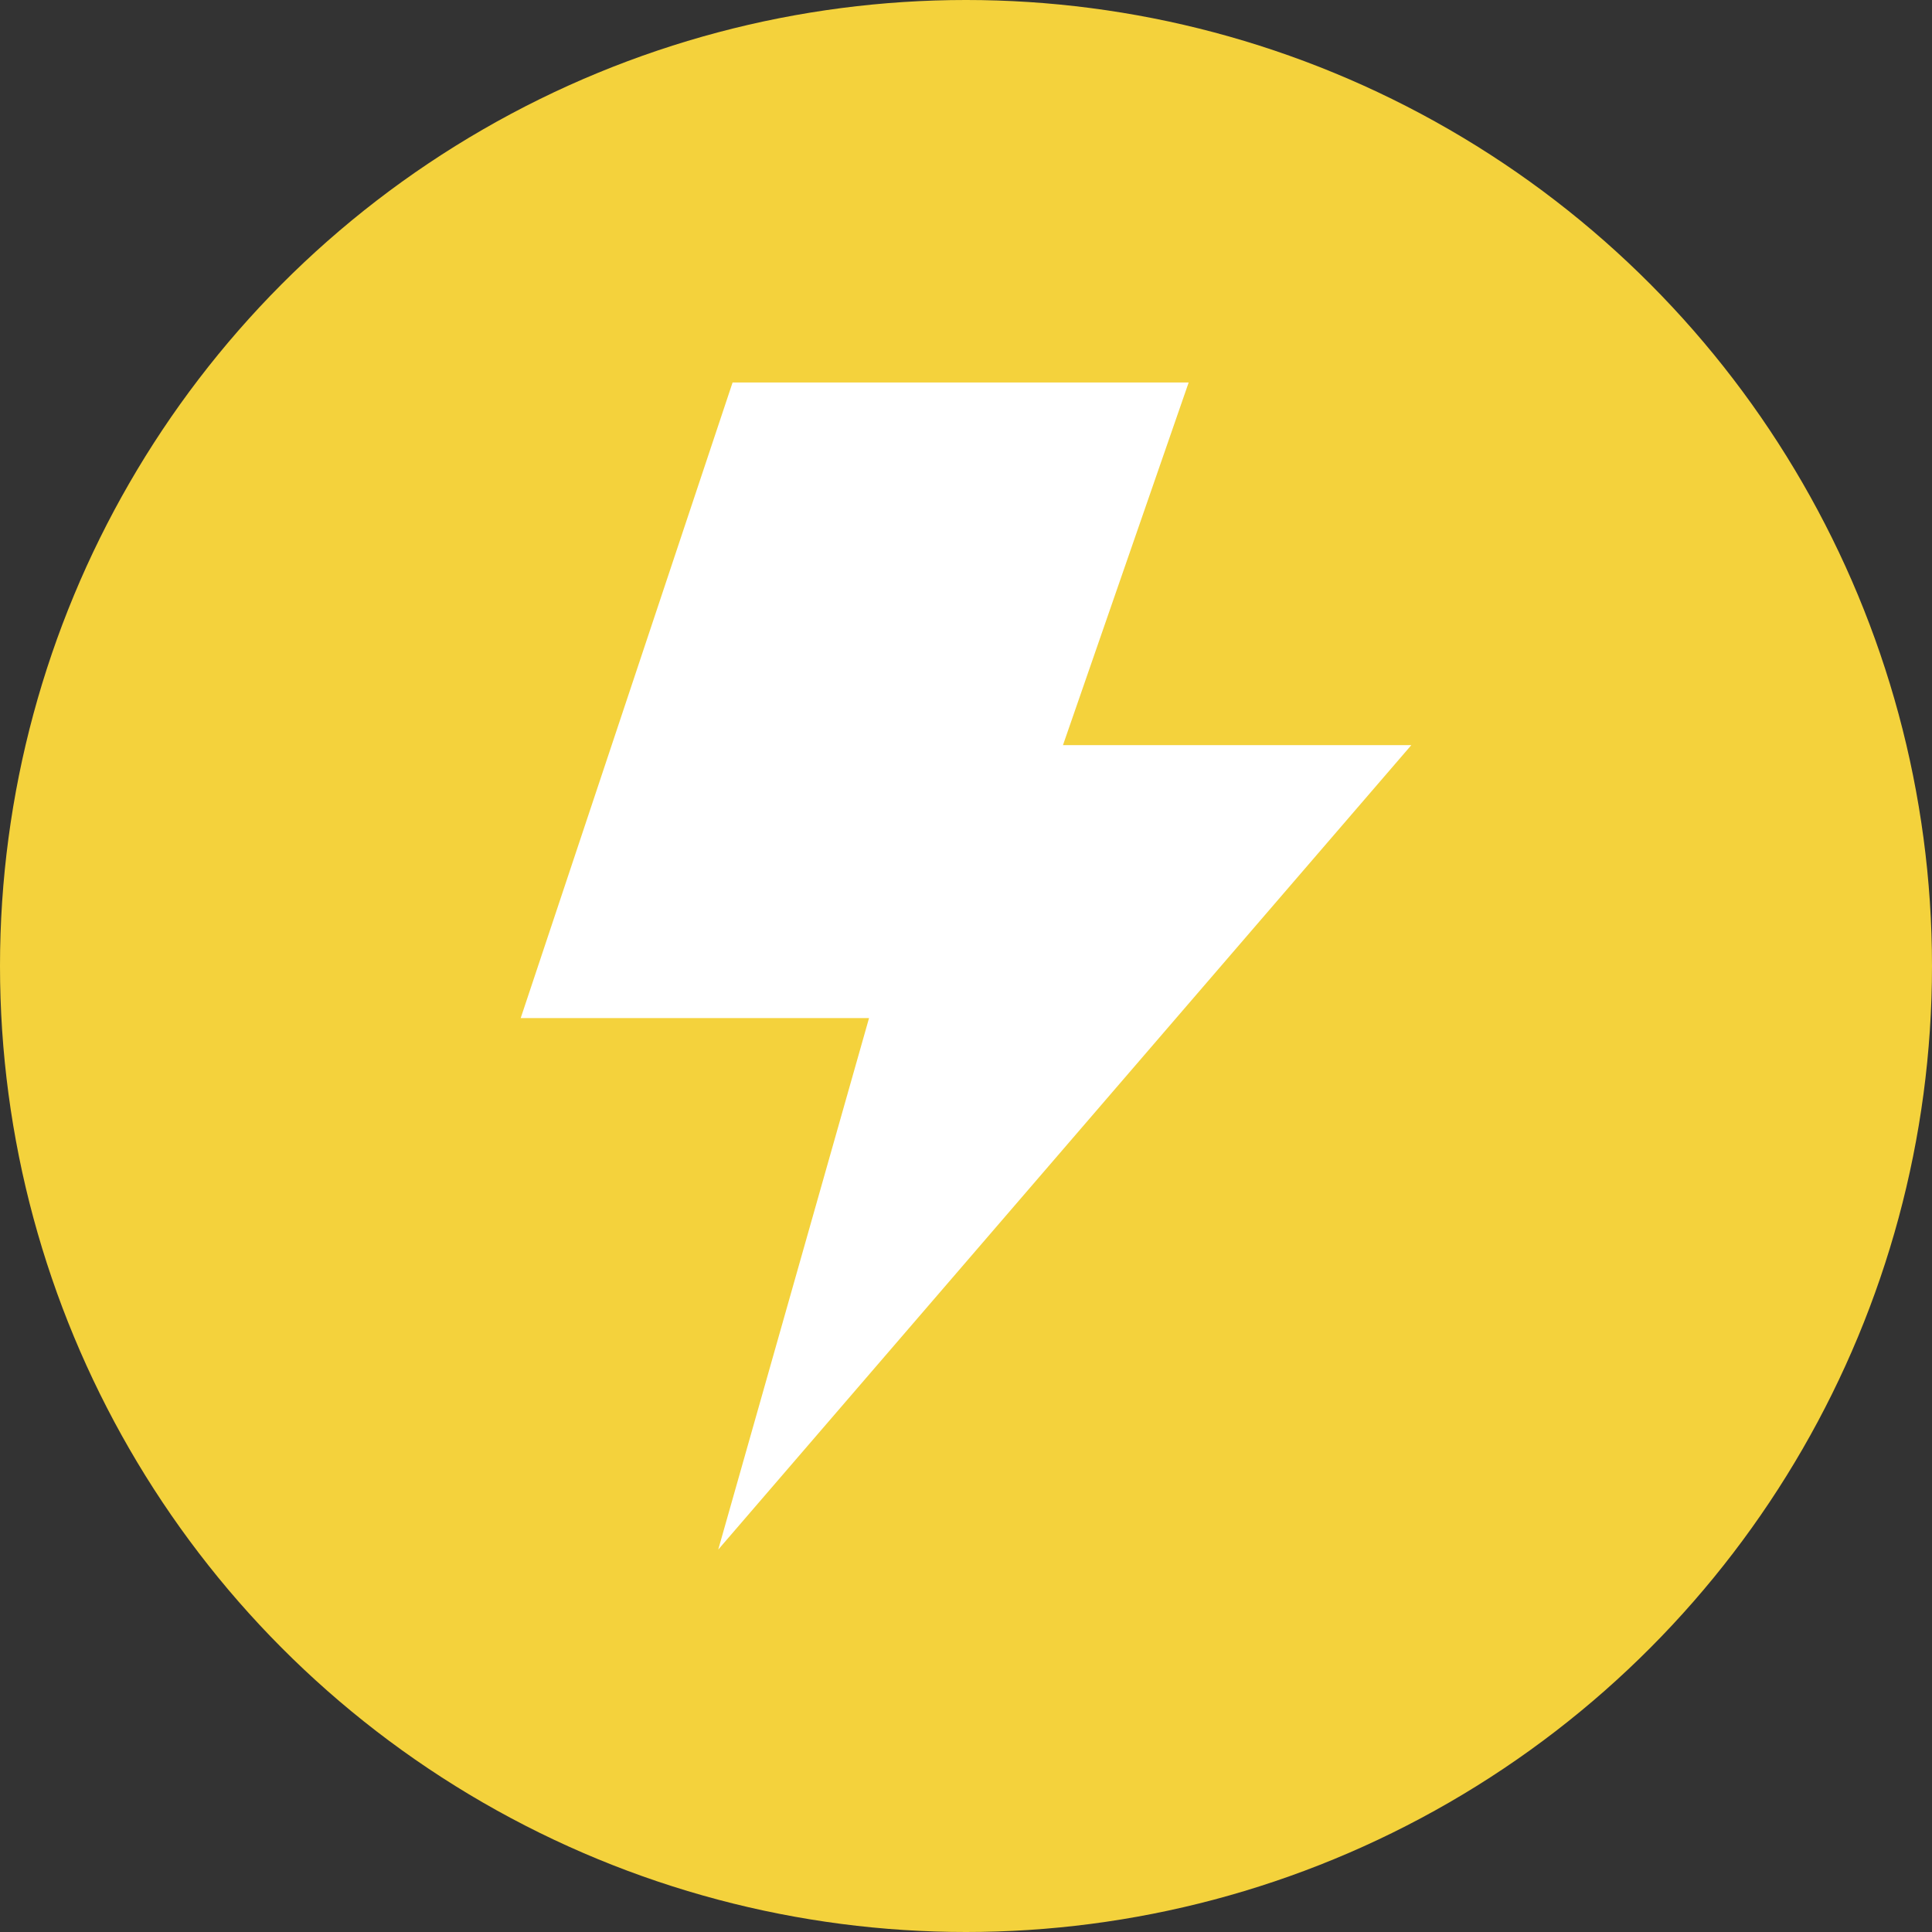 <svg xmlns="http://www.w3.org/2000/svg" viewBox="0 0 379.76 379.76"><rect x="0" y="0" width="379.76" height="379.76" fill="#333333" stroke="none"/><defs><style>.a{fill:#f4d23c;}.b{fill:#fff;}</style></defs><circle class="a" cx="189.88" cy="189.88" r="189.88"/><polygon class="b" points="233.65 75.18 144 75.18 102.35 200.12 170.82 200.12 141.18 304.59 277.41 146.47 208.94 146.47 233.65 75.18"/></svg>